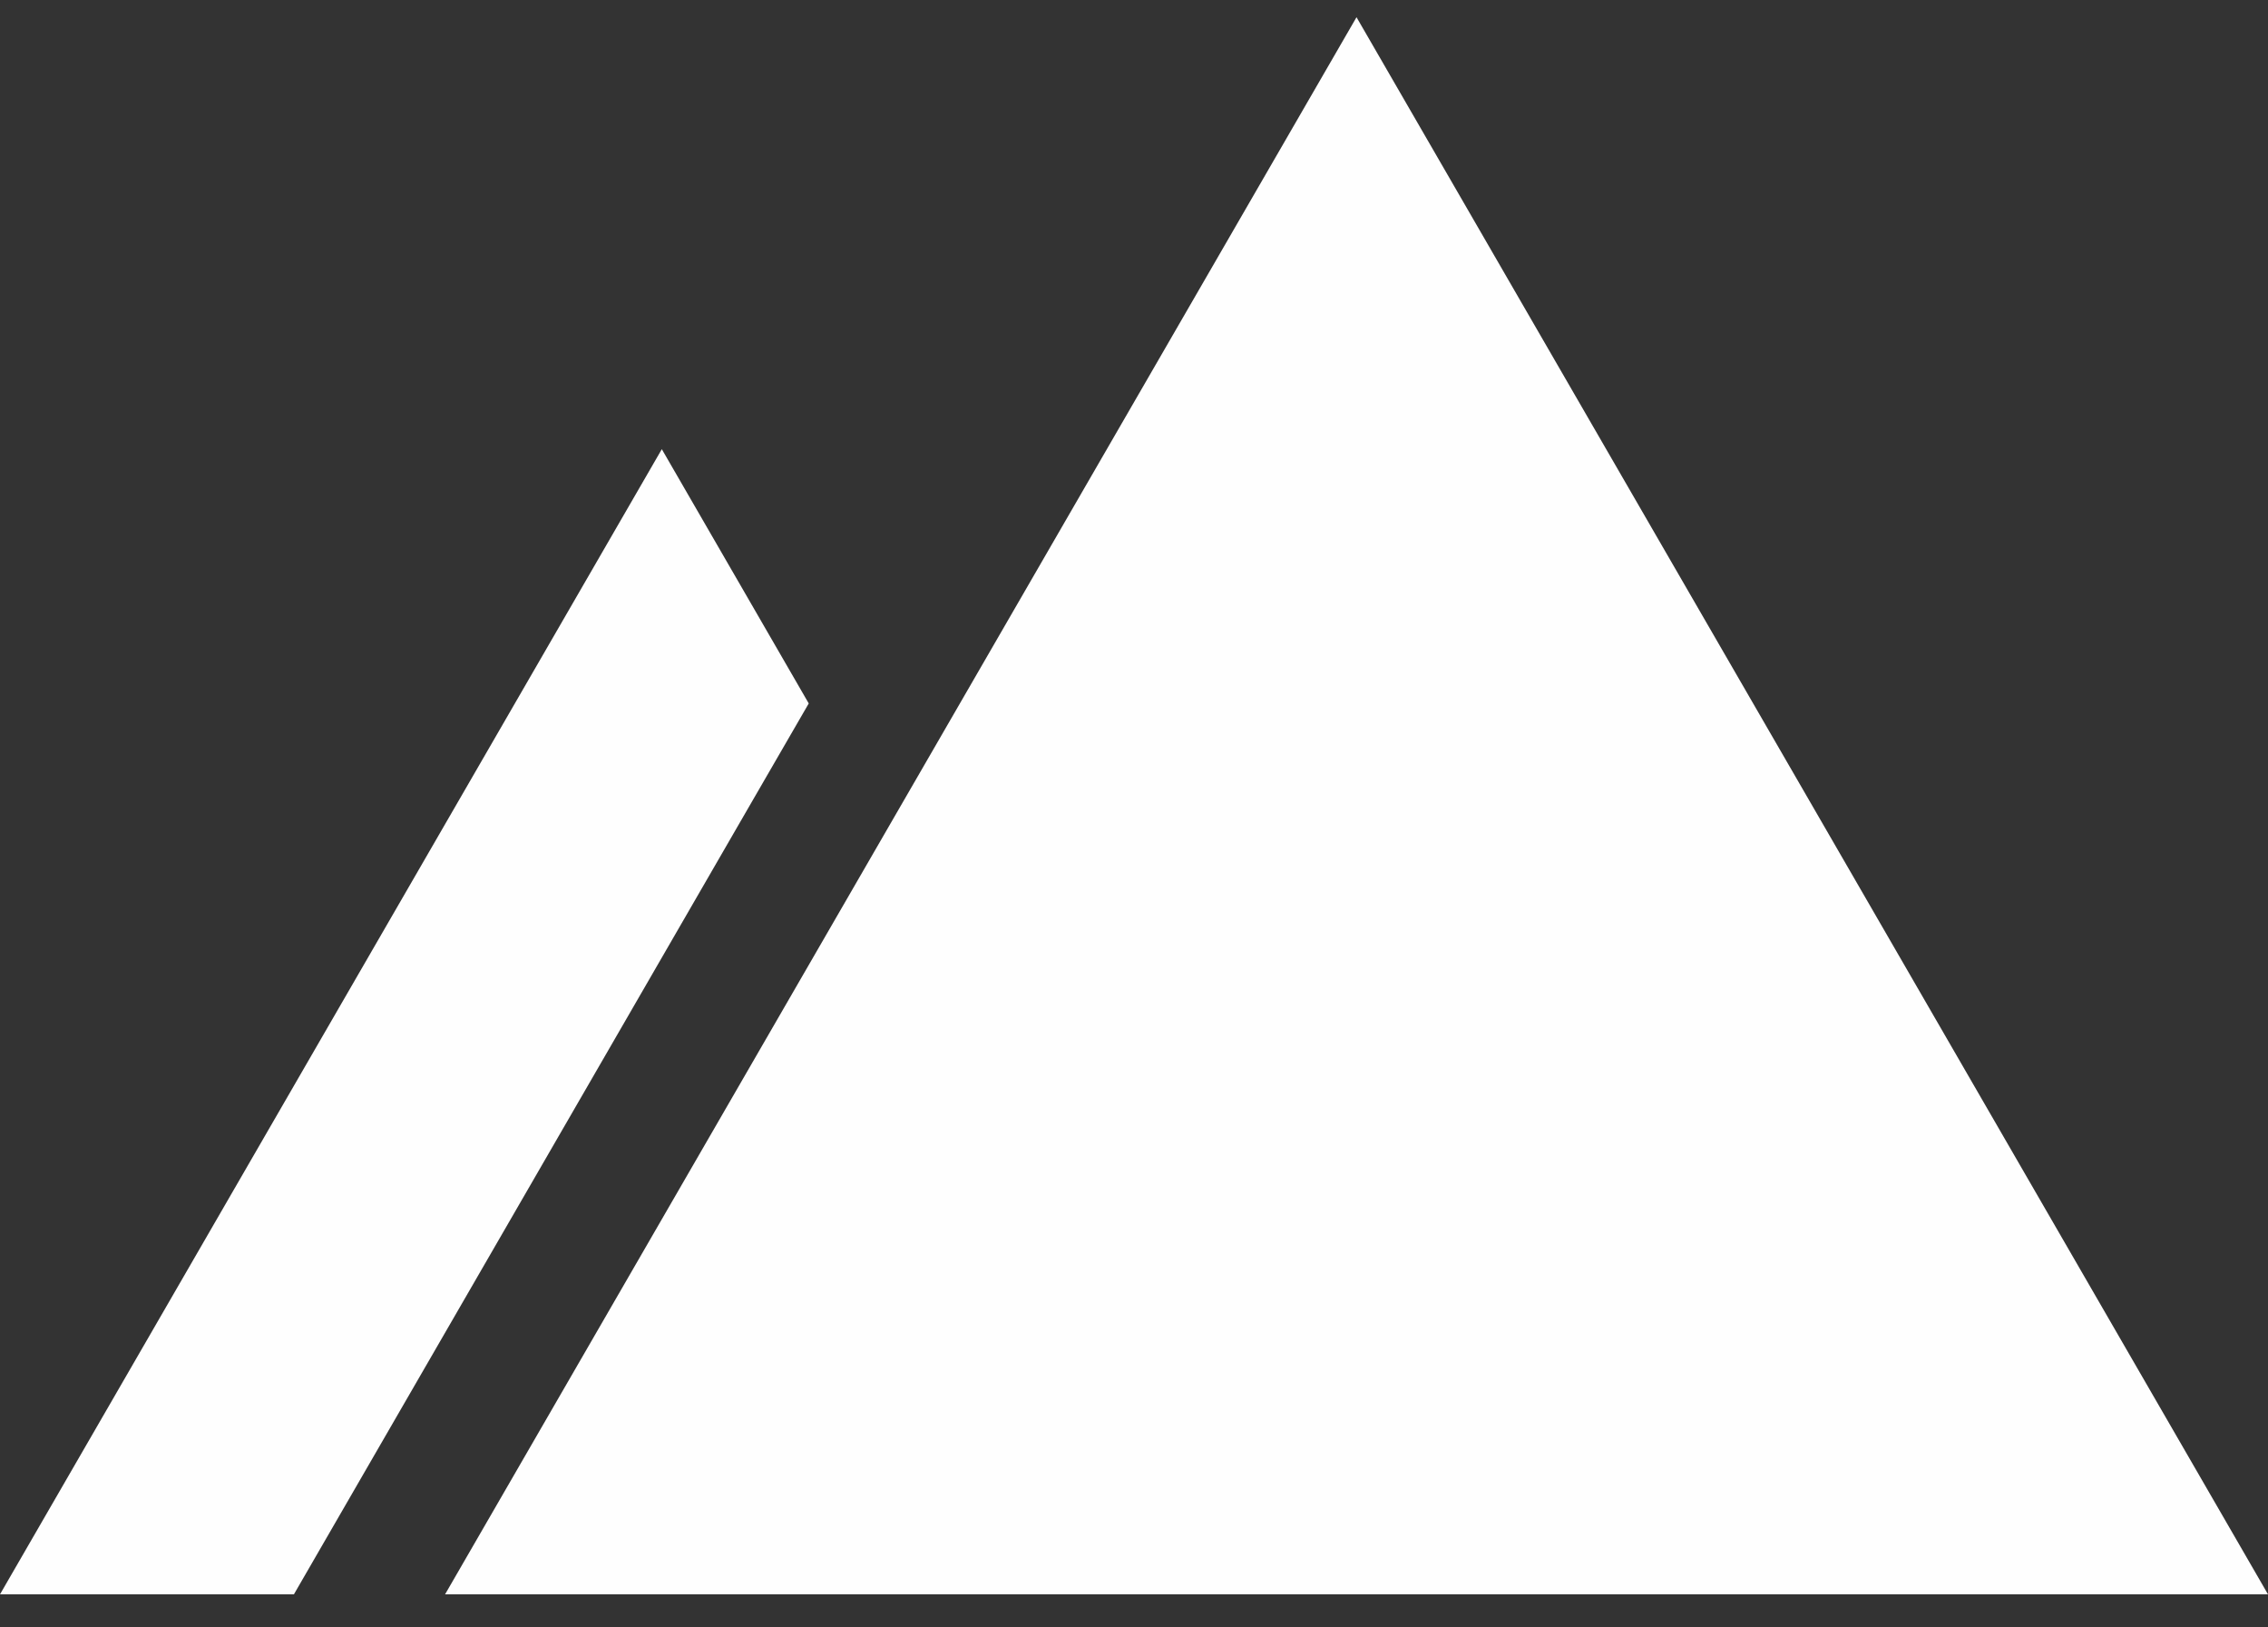 <?xml version="1.0" encoding="UTF-8" standalone="no"?>
<svg width="46px" height="33px" viewBox="0 0 46 33" version="1.1" xmlns="http://www.w3.org/2000/svg" xmlns:xlink="http://www.w3.org/1999/xlink" xmlns:sketch="http://www.bohemiancoding.com/sketch/ns">
    <rect x="0" y="0" width="46" height="33" fill="#333333" stroke="none"/>
    <!-- Generator: Sketch 3.3.3 (12072) - http://www.bohemiancoding.com/sketch -->
    <title>Mask</title>
    <desc>Created with Sketch.</desc>
    <defs></defs>
    <g id="Page-1" stroke="none" stroke-width="1" fill="none" fill-rule="evenodd" sketch:type="MSPage">
        <g id="mobile-5" sketch:type="MSArtboardGroup" transform="translate(-106, -442)" fill="#FEFEFE">
            <path d="M133.513,474.329 L115.027,474.329 L124.27,458.338 L133.513,442.349 L142.757,458.338 L152,474.329 L133.513,474.329 Z M122.403,456.264 L119.423,451.108 L112.711,462.719 L106,474.329 L111.961,474.329 L121.203,458.338 L122.403,456.264 Z" id="Mask" sketch:type="MSShapeGroup"></path>
        </g>
    </g>
</svg>